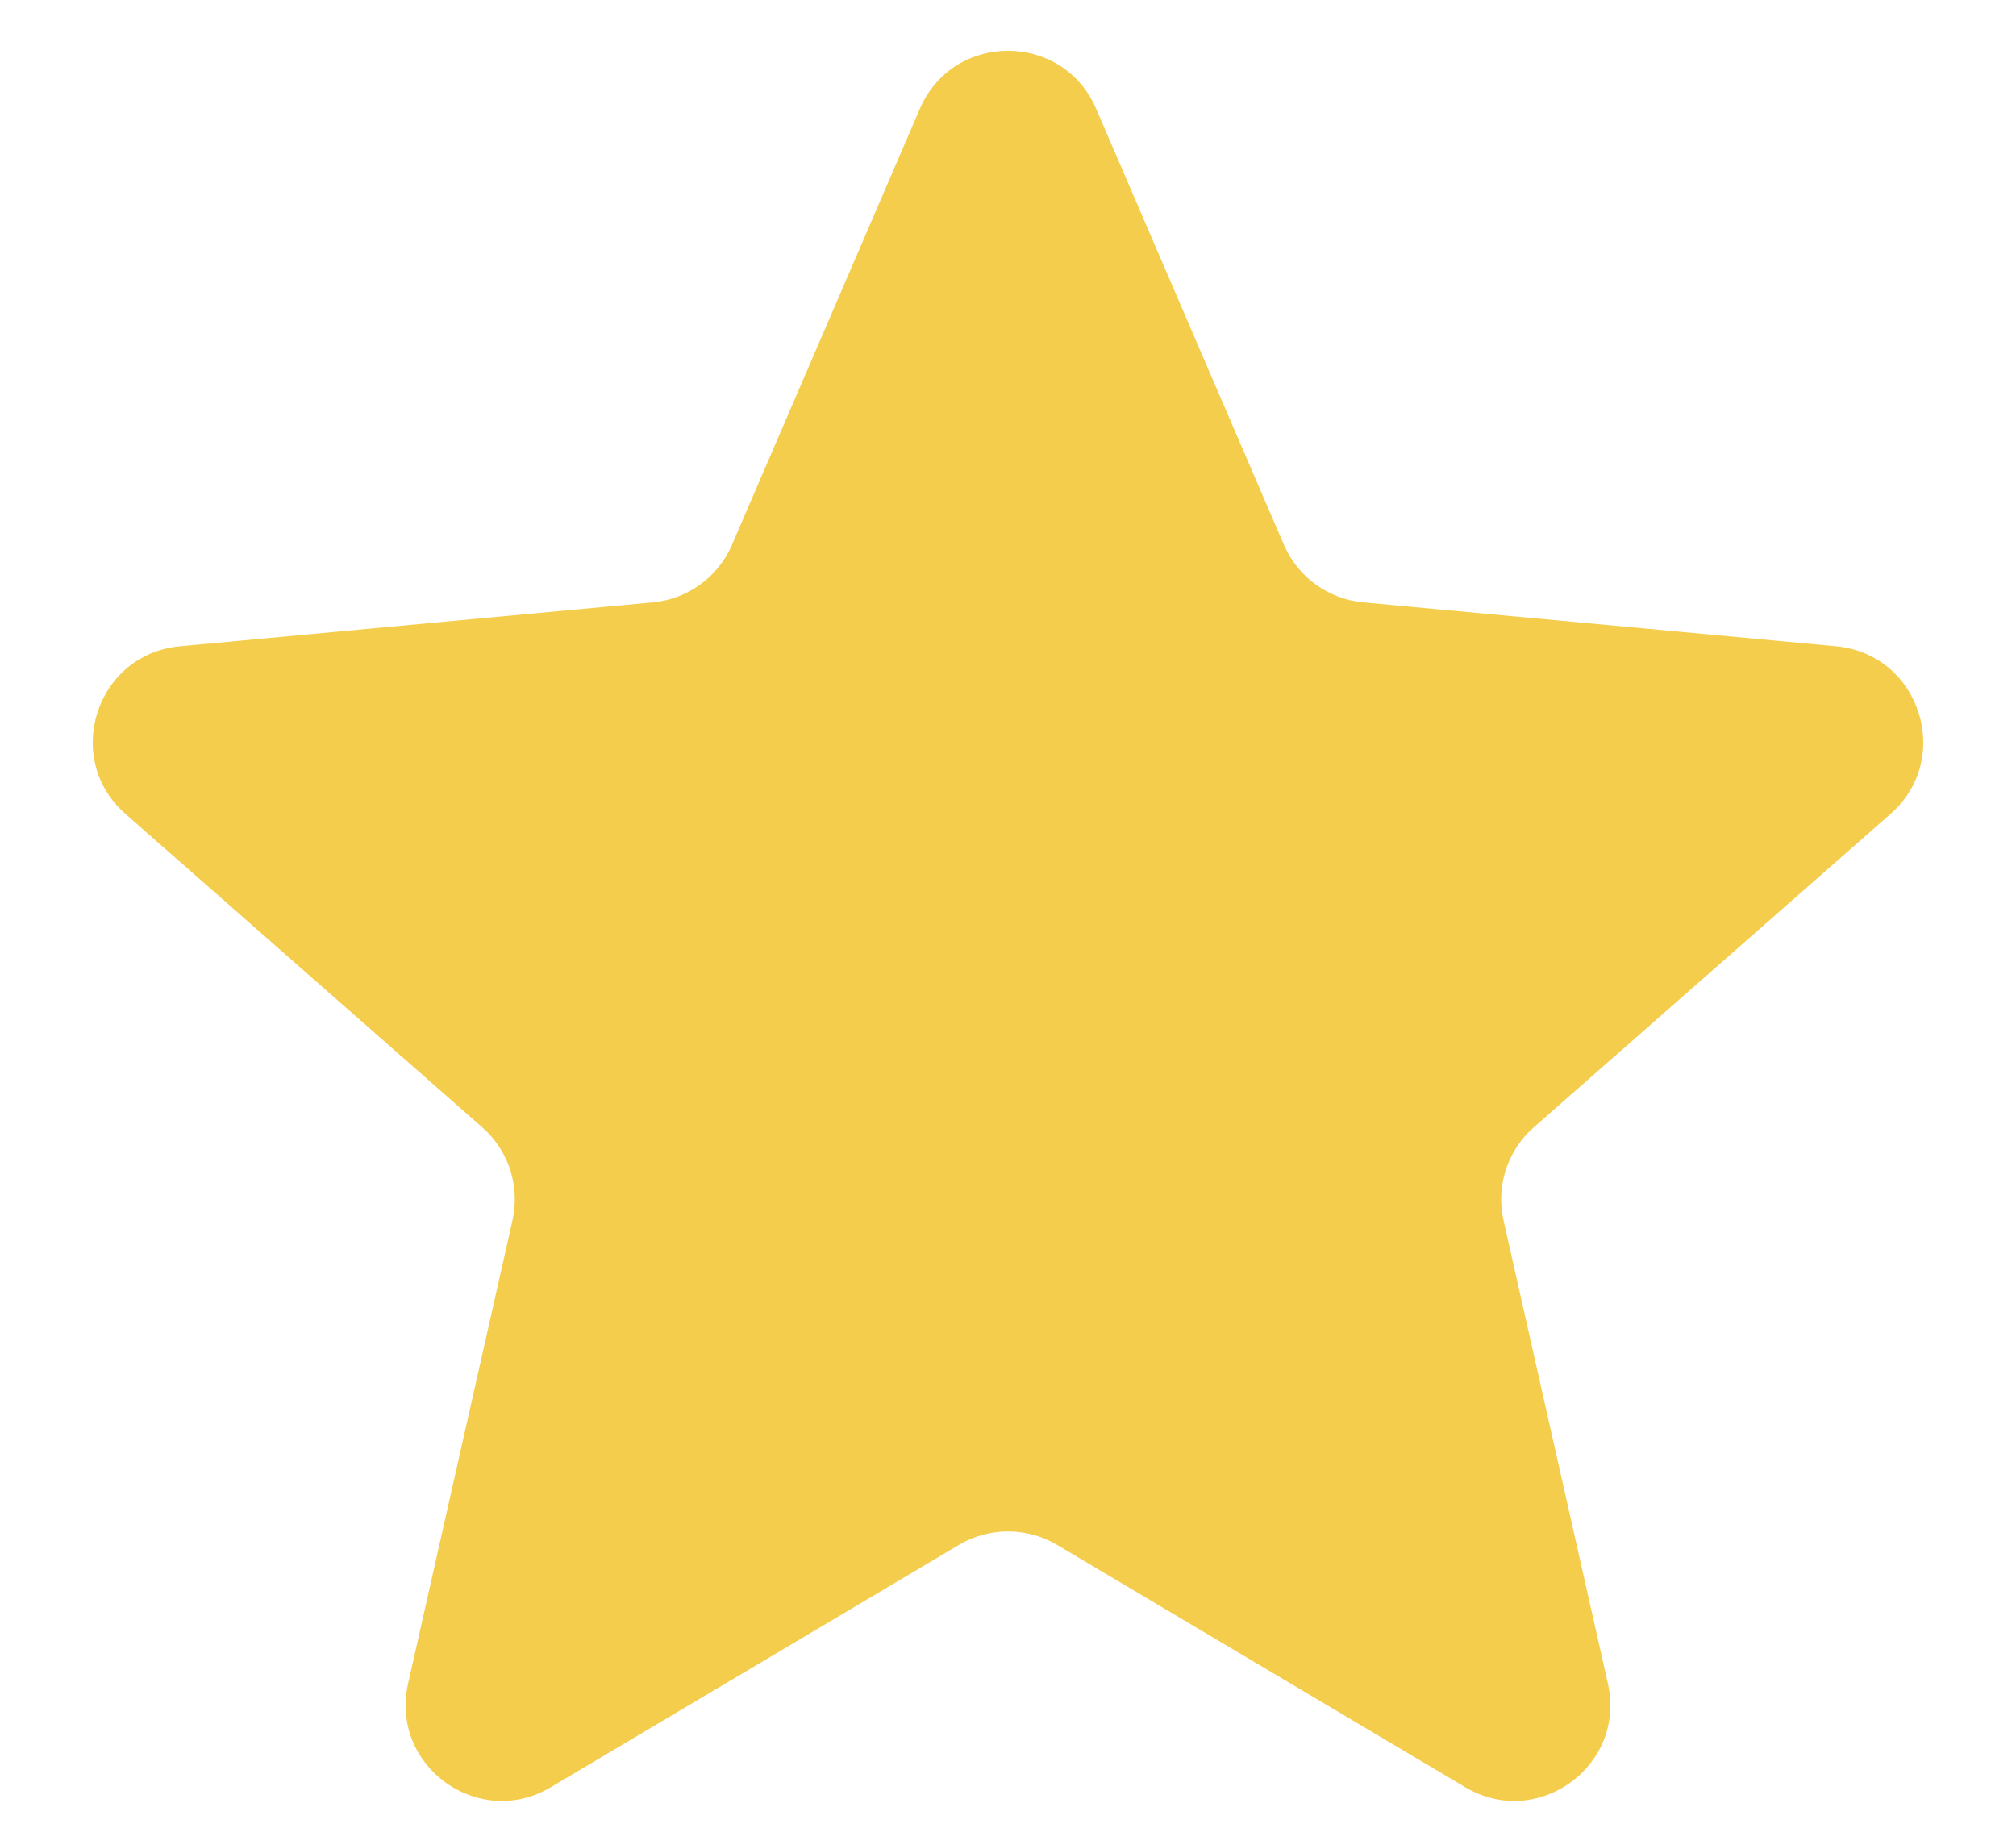 <svg width="21" height="19" viewBox="0 0 21 19" fill="none" xmlns="http://www.w3.org/2000/svg">
<path d="M9.582 1.133C9.929 0.327 11.071 0.327 11.418 1.133L13.374 5.675C13.519 6.011 13.836 6.241 14.201 6.275L19.125 6.732C19.999 6.813 20.352 7.9 19.693 8.479L15.977 11.743C15.702 11.984 15.581 12.357 15.662 12.714L16.749 17.538C16.942 18.395 16.017 19.066 15.263 18.618L11.011 16.093C10.696 15.906 10.304 15.906 9.989 16.093L5.737 18.618C4.983 19.066 4.058 18.395 4.251 17.538L5.338 12.714C5.419 12.357 5.298 11.984 5.023 11.743L1.307 8.479C0.648 7.9 1.001 6.813 1.875 6.732L6.799 6.275C7.164 6.241 7.481 6.011 7.625 5.675L9.582 1.133Z" fill="#F4CD4C"/>
</svg>
